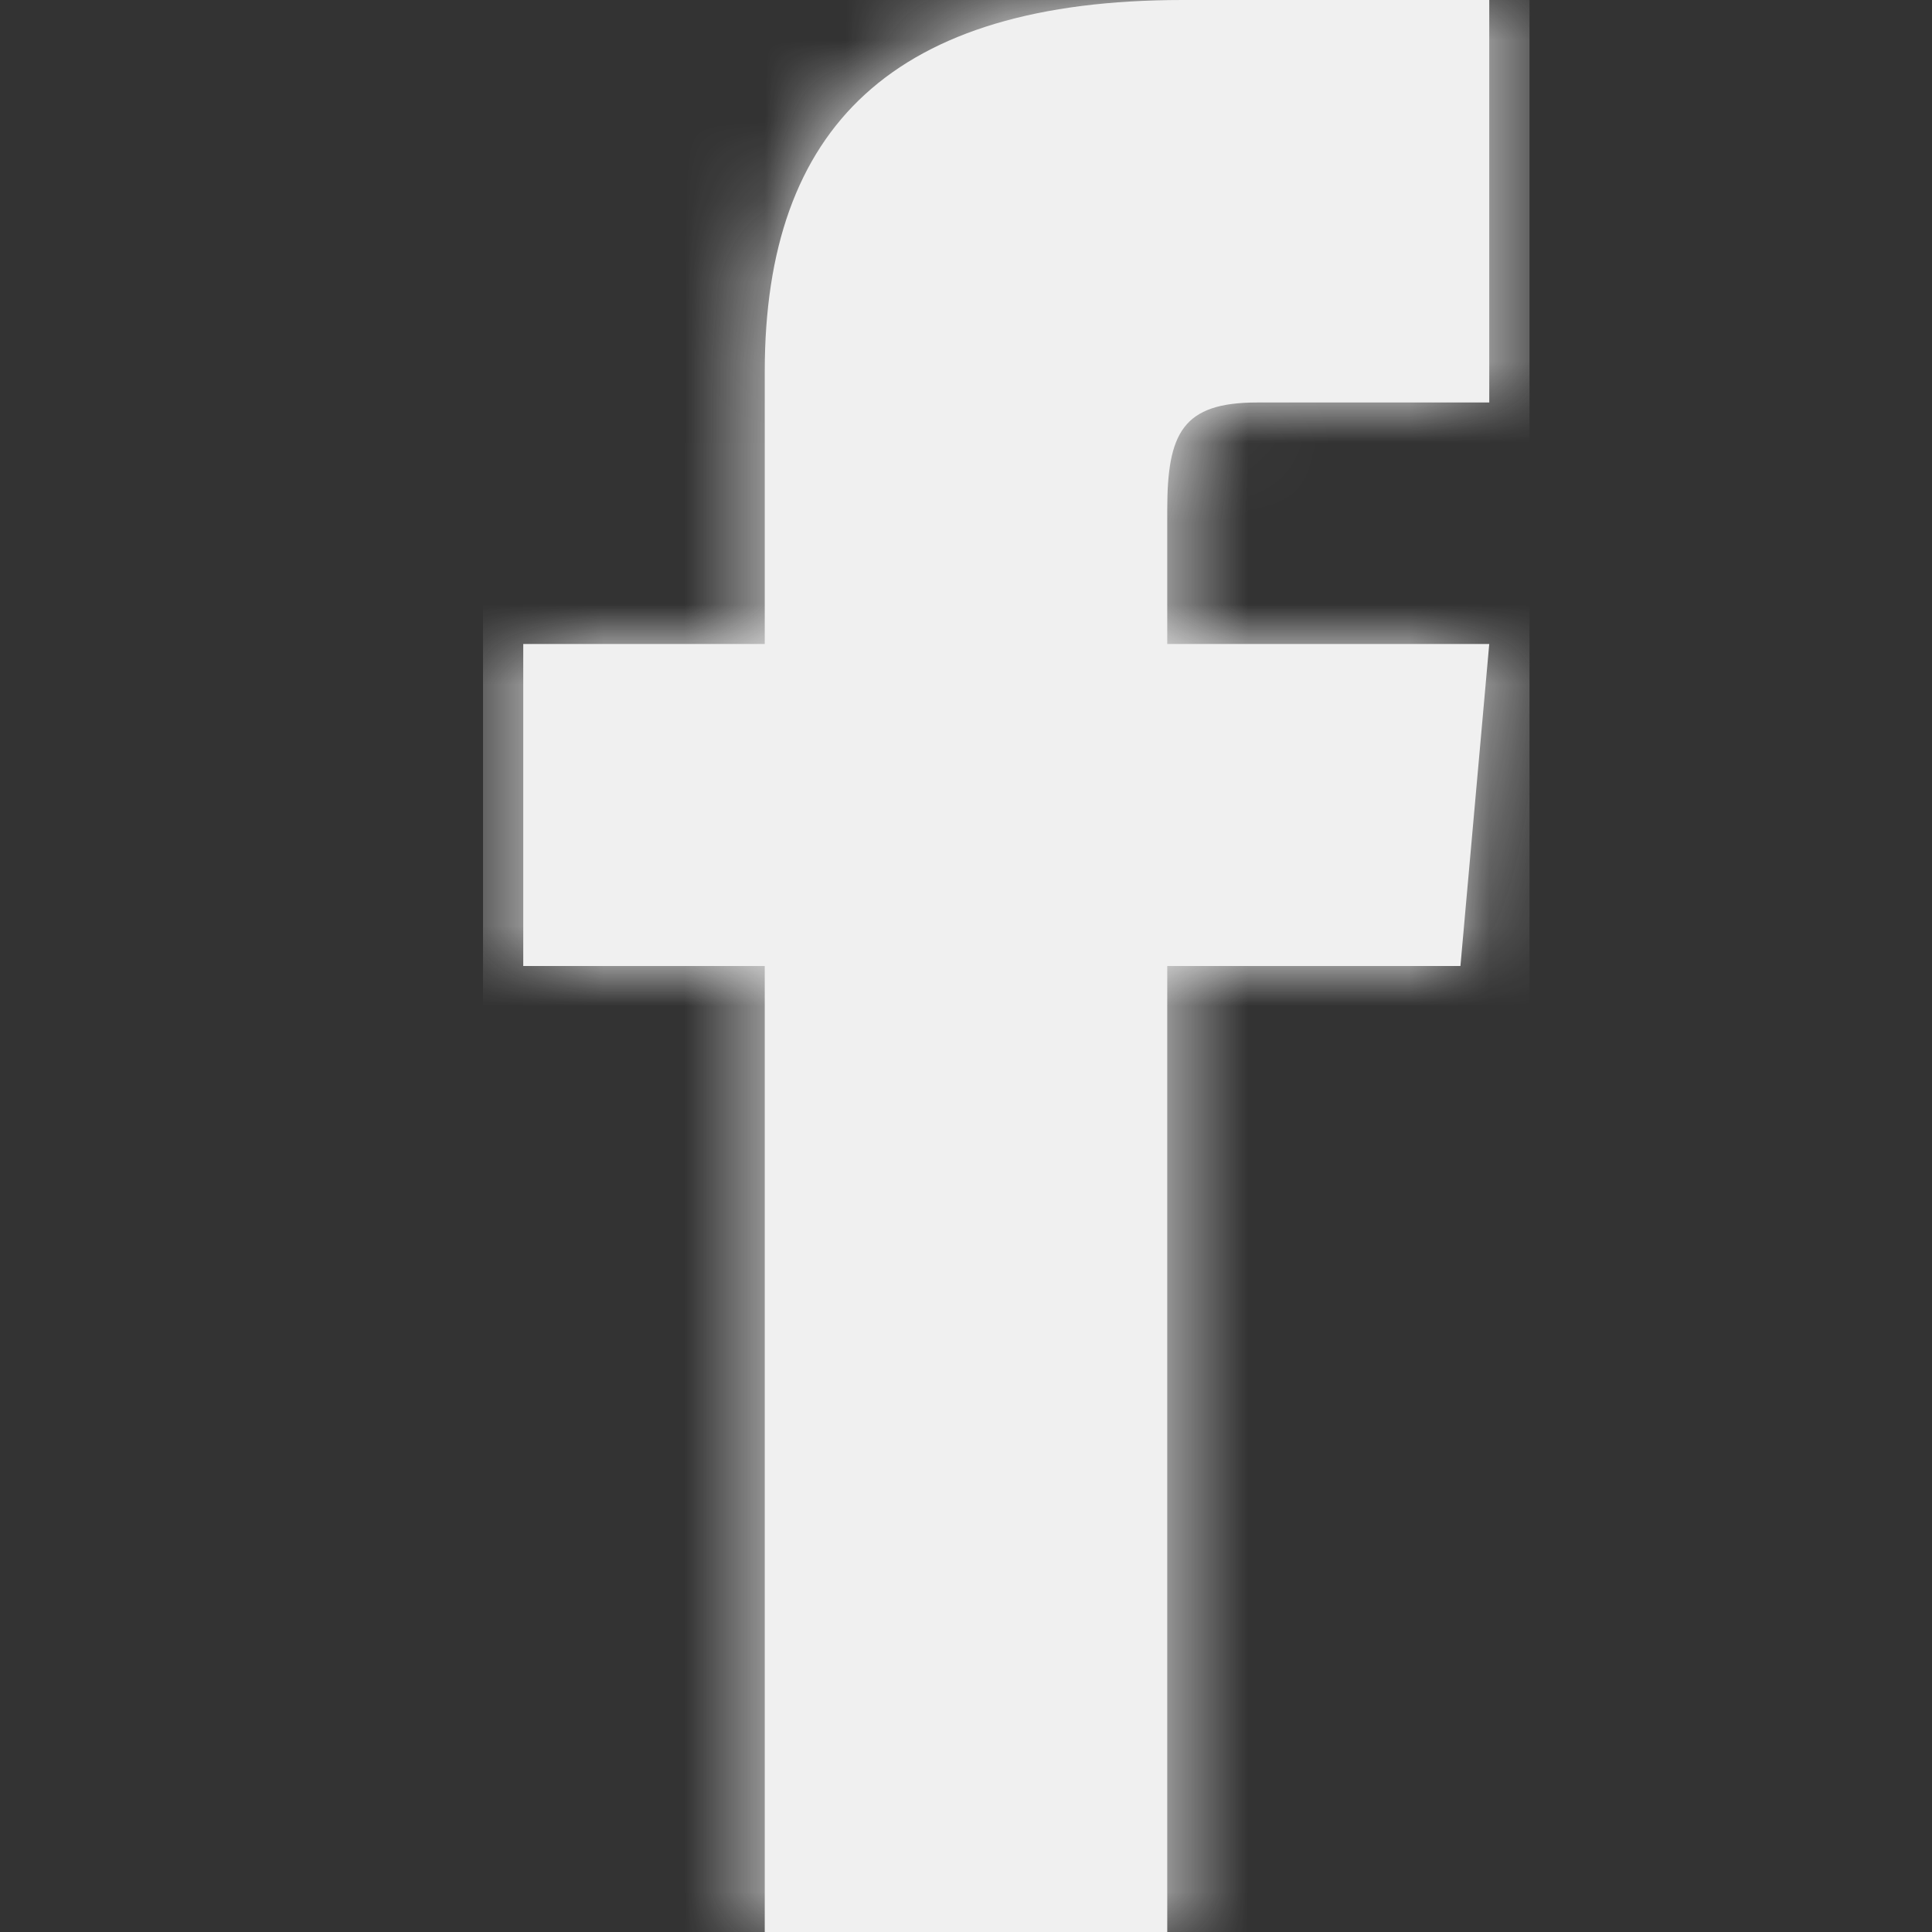 <svg width="24" height="24" viewBox="0 0 24 24" fill="none" xmlns="http://www.w3.org/2000/svg">
<rect x="0" y="0" width="24" height="24" fill="#333333" stroke="none"/>
<path d="M9.5 8H6.5V12H9.5V24H14.5V12H18.142L18.5 8H14.5V6.333C14.5 5.378 14.692 5 15.615 5H18.5V0H14.692C11.096 0 9.5 1.583 9.5 4.615V8Z" fill="#F0F0F0"/>
<mask id="mask0_662_8164" style="mask-type:luminance" maskUnits="userSpaceOnUse" x="6" y="0" width="13" height="24">
<path d="M9.5 8H6.5V12H9.5V24H14.5V12H18.142L18.5 8H14.5V6.333C14.5 5.378 14.692 5 15.615 5H18.5V0H14.692C11.096 0 9.5 1.583 9.5 4.615V8Z" fill="white"/>
</mask>
<g mask="url(#mask0_662_8164)">
<rect x="6" width="13" height="24" fill="#F0F0F0"/>
</g>
</svg>
